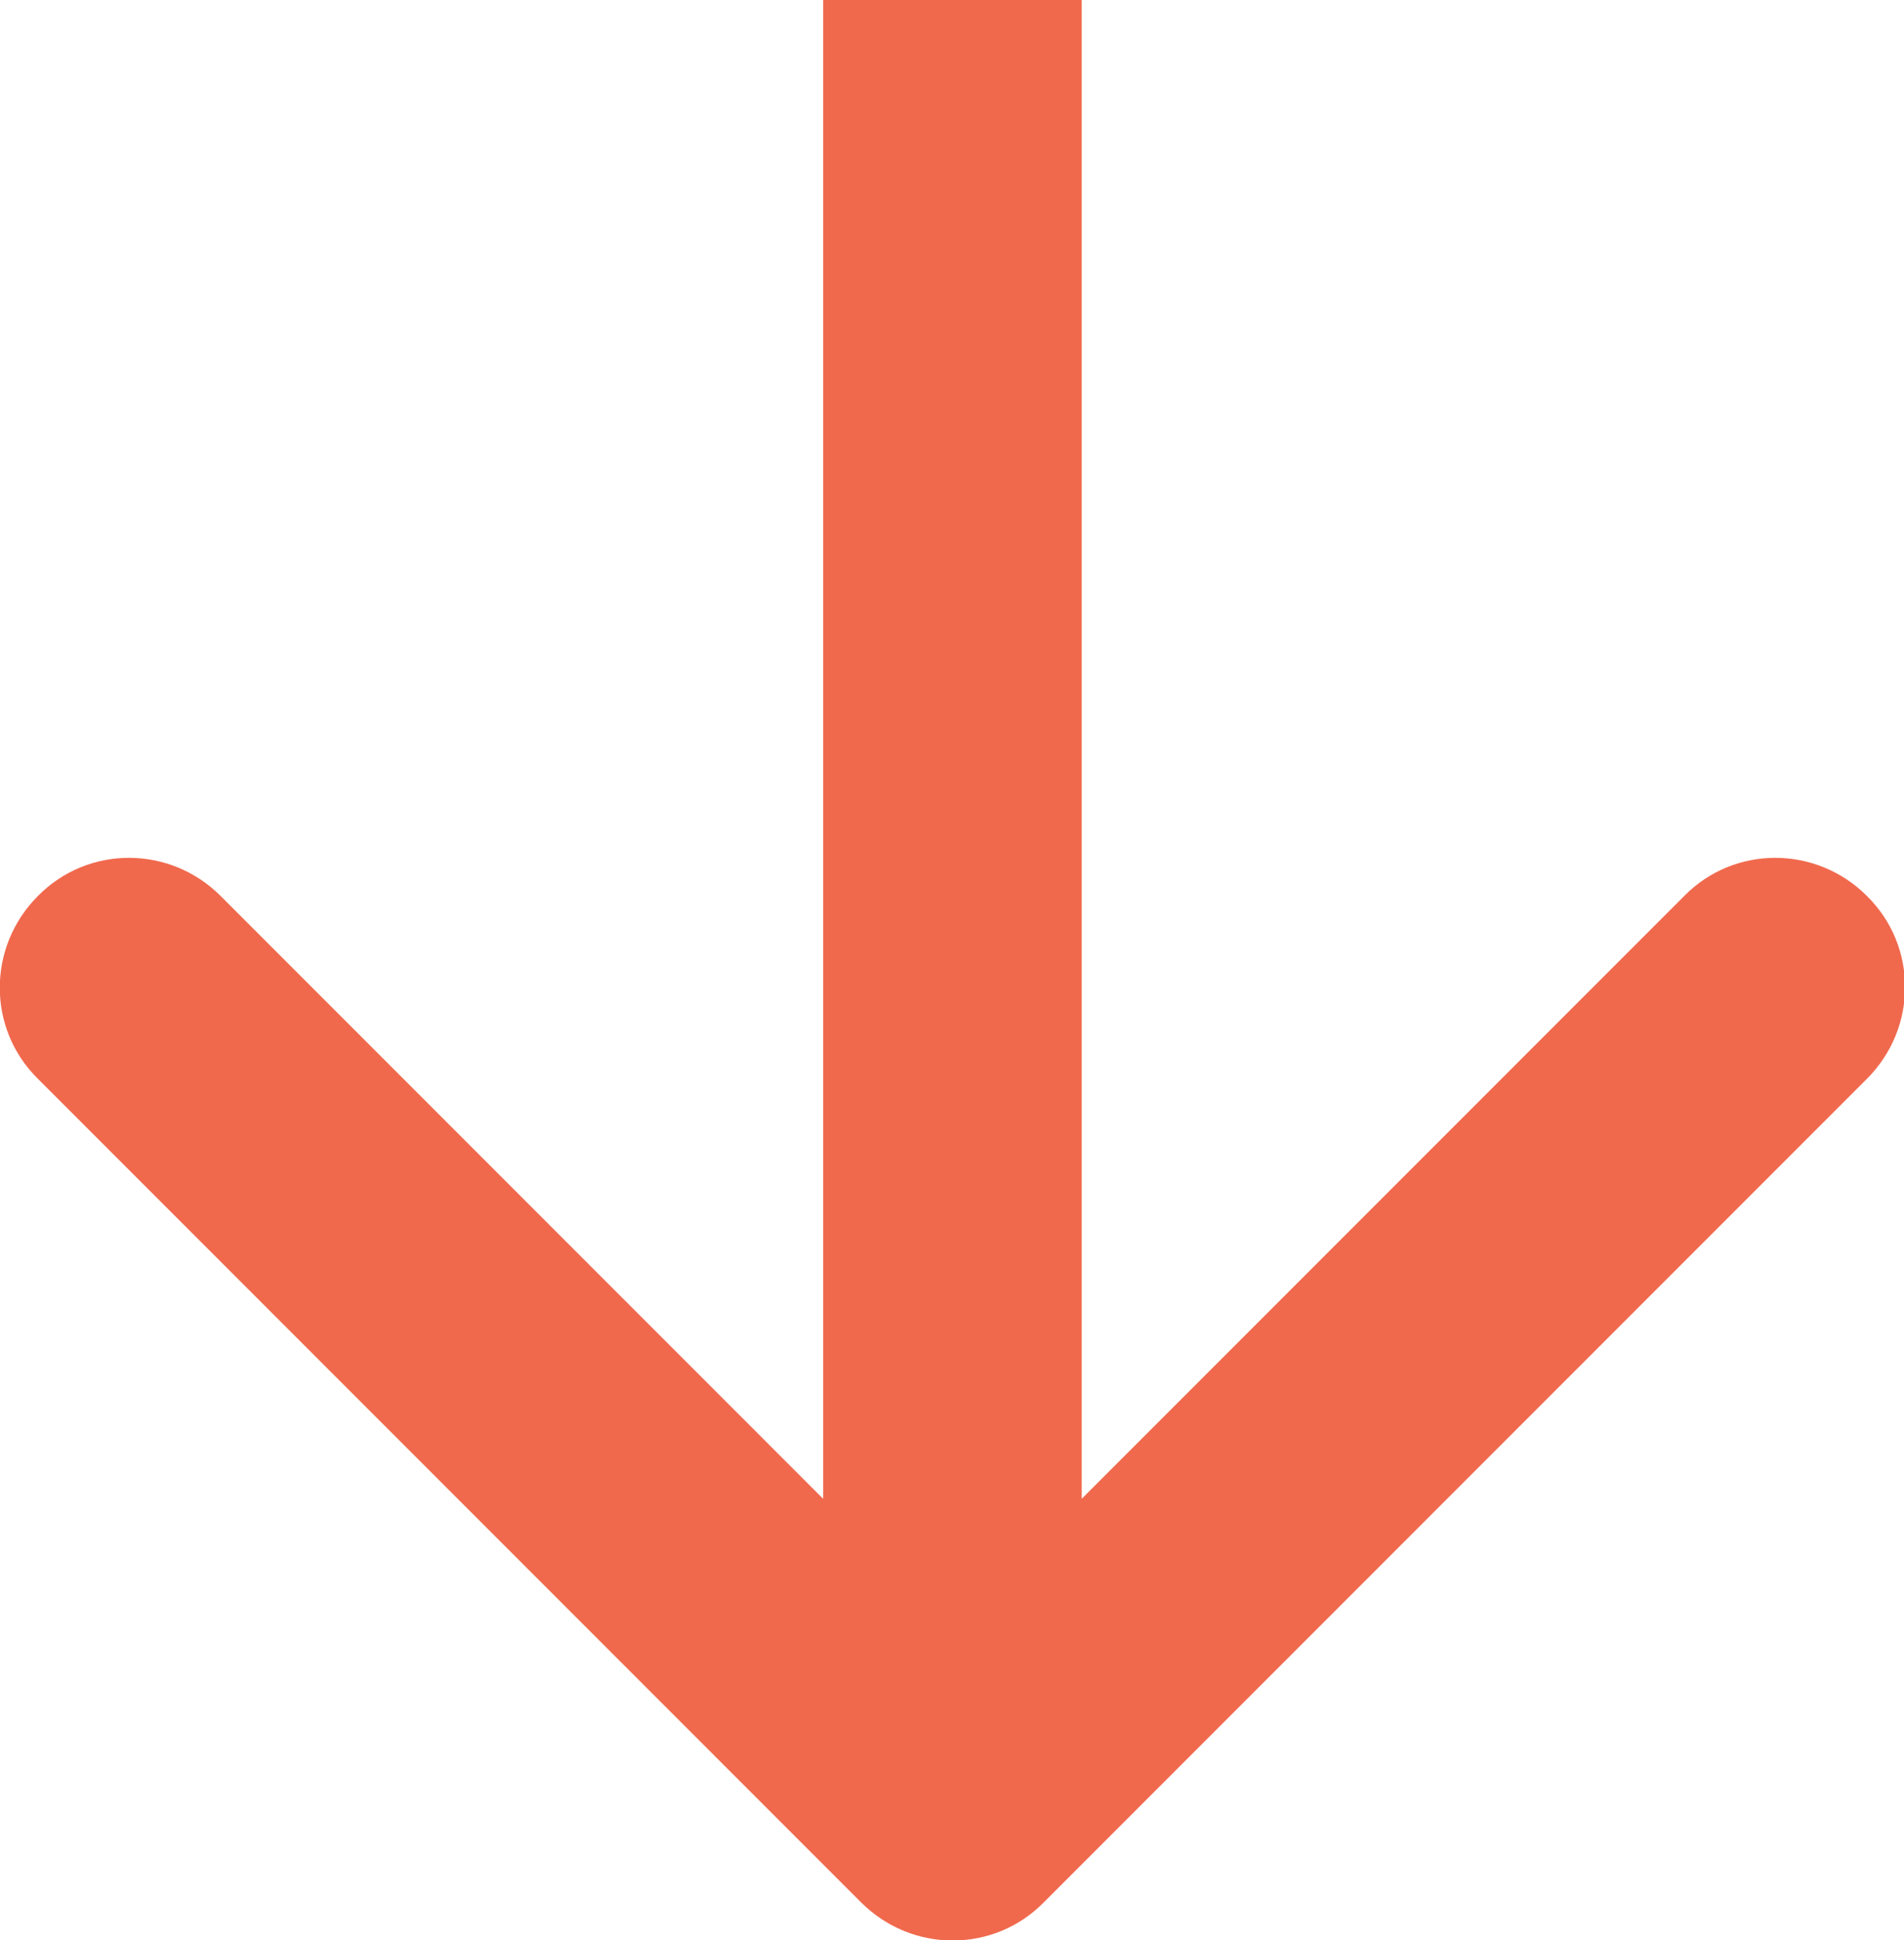 <?xml version="1.0" encoding="utf-8"?>
<!-- Generator: Adobe Illustrator 23.1.1, SVG Export Plug-In . SVG Version: 6.00 Build 0)  -->
<svg version="1.1" id="Calque_1" xmlns="http://www.w3.org/2000/svg" xmlns:xlink="http://www.w3.org/1999/xlink" x="0px" y="0px"
	 viewBox="0 0 22.09 22.5" style="enable-background:new 0 0 22.09 22.5;" xml:space="preserve">
<style type="text/css">
	.st0{fill:#F0694D;}
</style>
<path class="st0" d="M9.99,22.06c0.59,0.59,1.54,0.59,2.12,0l9.55-9.55c0.59-0.59,0.59-1.54,0-2.12c-0.59-0.59-1.54-0.59-2.12,0
	l-8.49,8.49l-8.49-8.49c-0.59-0.59-1.54-0.59-2.12,0c-0.59,0.59-0.59,1.54,0,2.12L9.99,22.06z M9.55,0v21h3V0H9.55z"/>
</svg>
